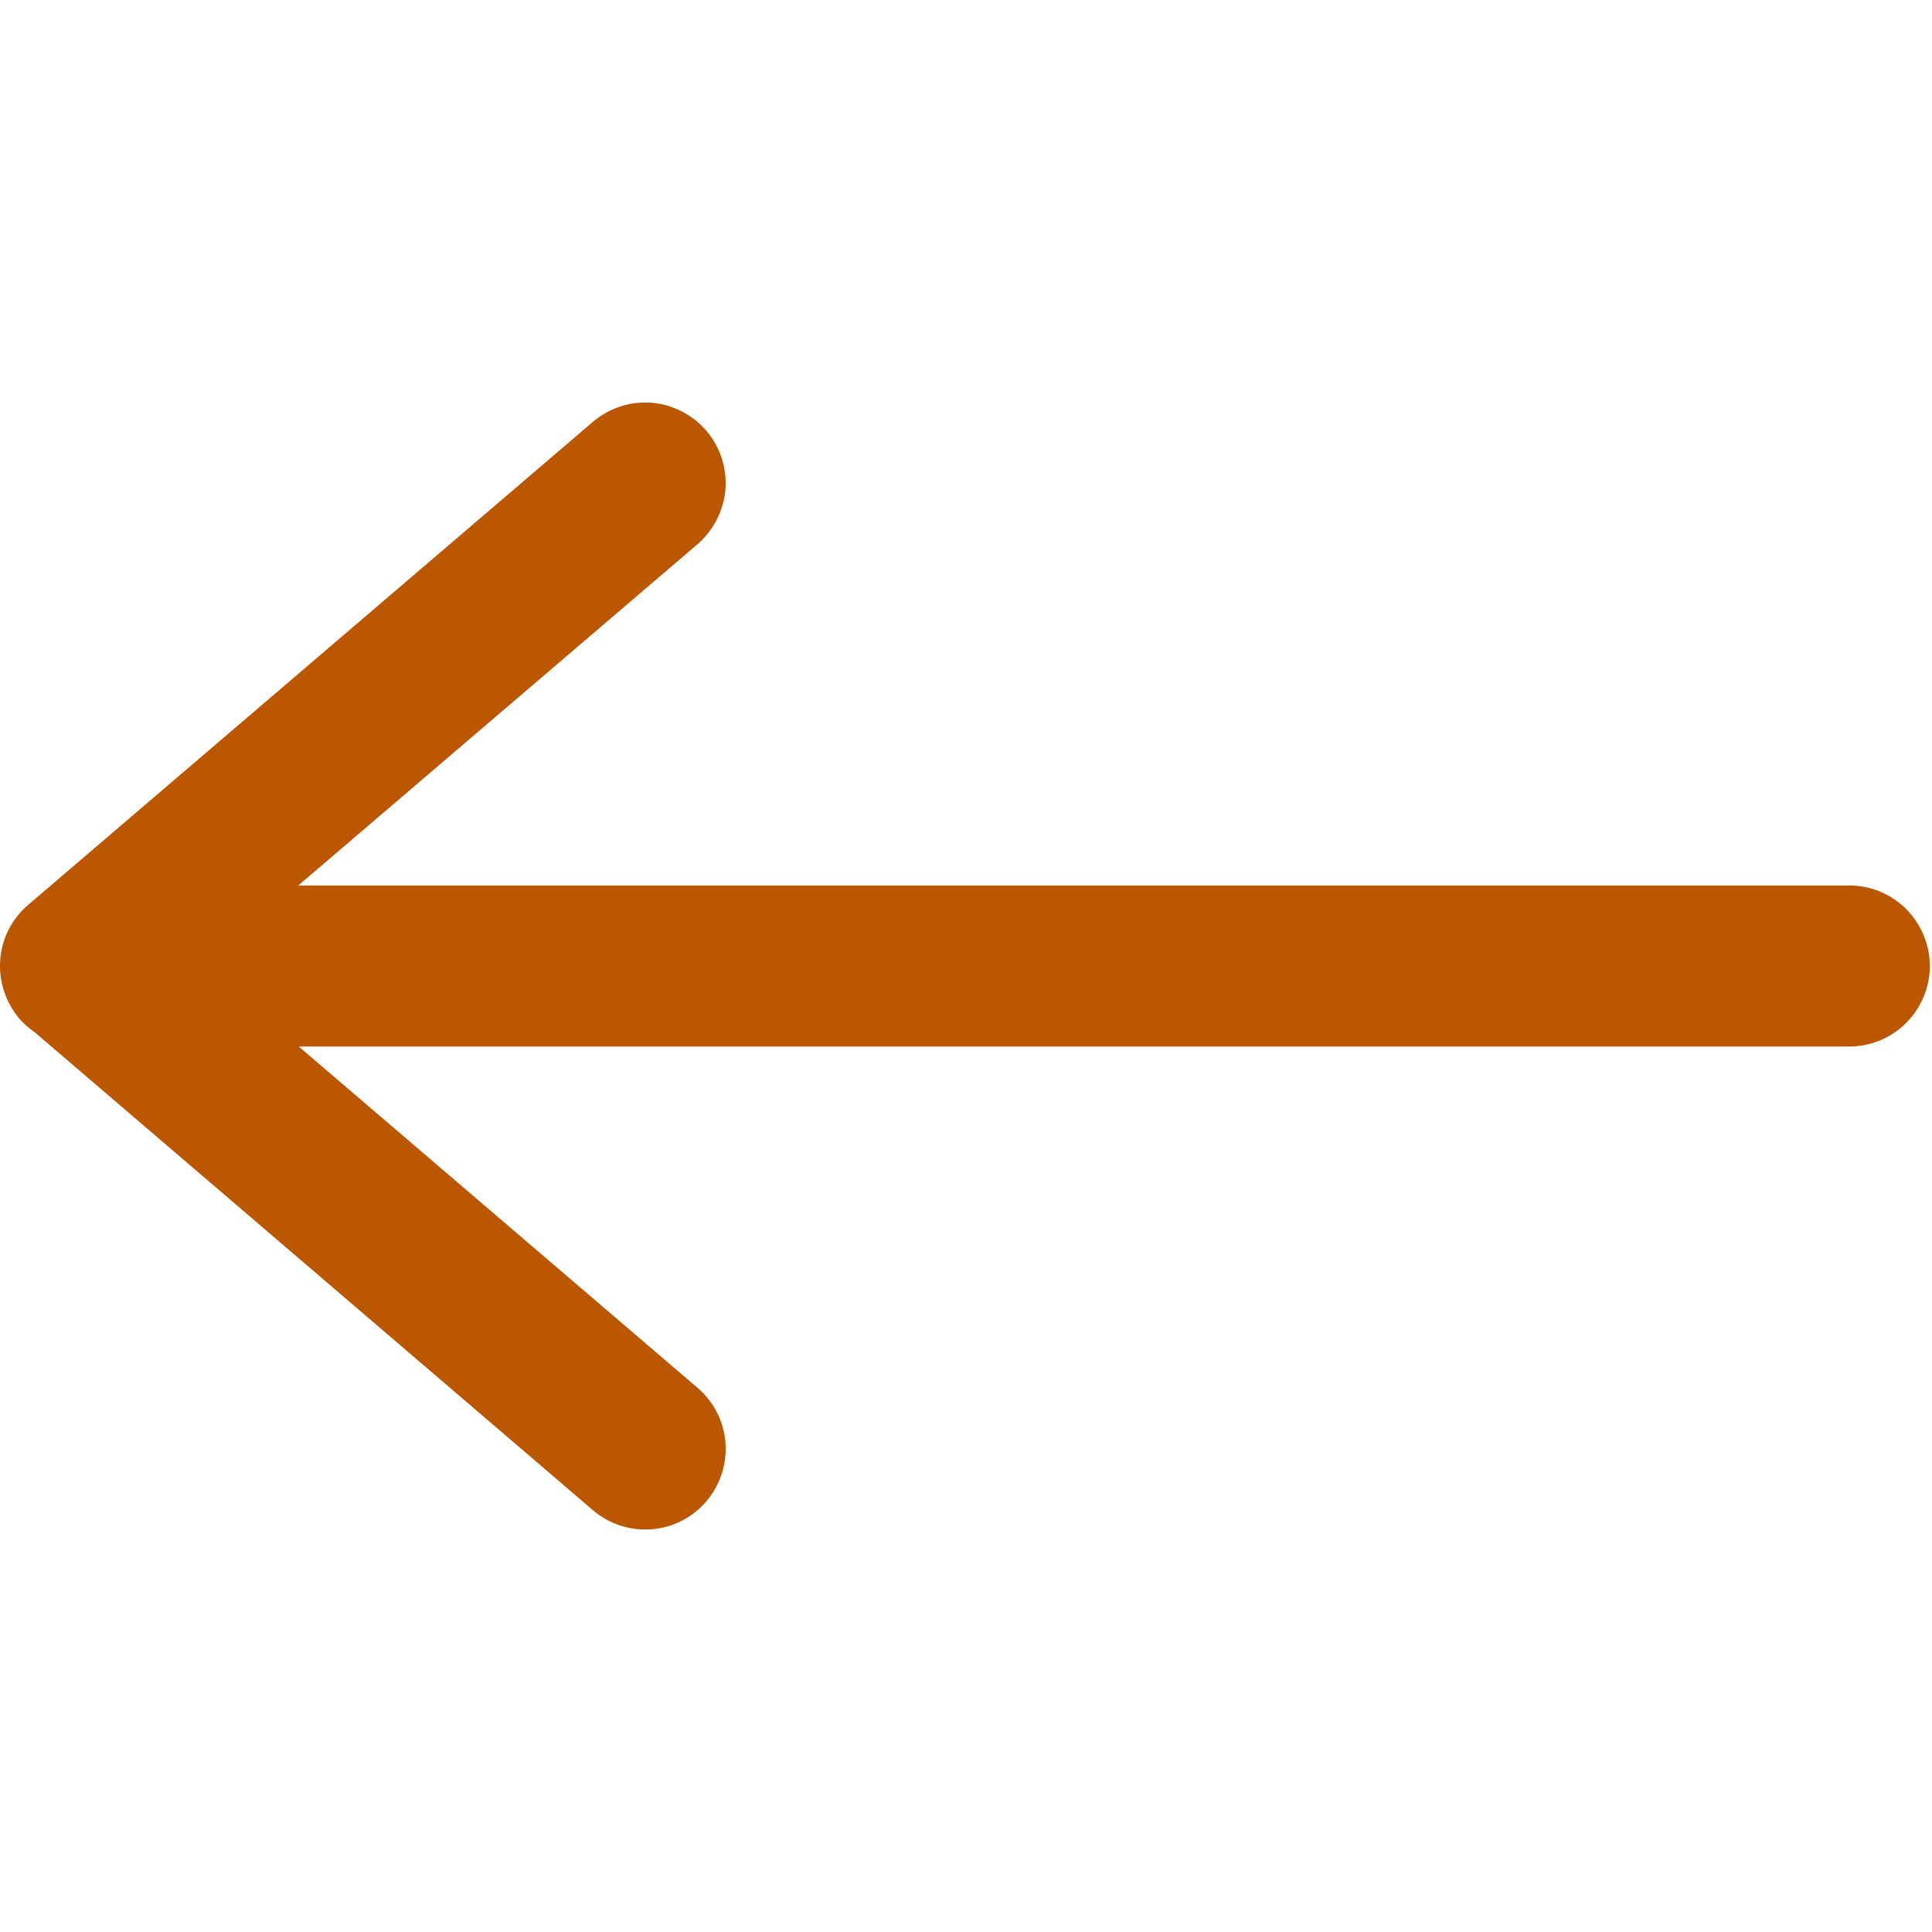<svg width="18" height="18" viewBox="0 0 18 18" fill="none" xmlns="http://www.w3.org/2000/svg">
<path fill-rule="evenodd" clip-rule="evenodd" d="M2.783 9.75L17.23 9.75C17.429 9.75 17.618 9.671 17.759 9.531C17.899 9.39 17.98 9.199 17.98 9C17.98 8.801 17.899 8.61 17.759 8.469C17.618 8.329 17.429 8.25 17.23 8.25L2.779 8.25L6.499 5.07C6.648 4.941 6.742 4.757 6.759 4.558C6.774 4.361 6.71 4.164 6.581 4.013C6.452 3.863 6.268 3.769 6.07 3.752C5.873 3.737 5.676 3.801 5.524 3.93L0.263 8.43C0.111 8.559 0.017 8.743 0.002 8.942C-0.013 9.139 0.051 9.336 0.178 9.488C0.221 9.537 0.27 9.58 0.323 9.617L5.524 14.07C5.676 14.2 5.871 14.263 6.07 14.248C6.268 14.233 6.452 14.139 6.581 13.988C6.71 13.836 6.774 13.641 6.759 13.442C6.744 13.243 6.65 13.059 6.499 12.93L2.783 9.75Z" fill="#ba5700"/>
</svg>
